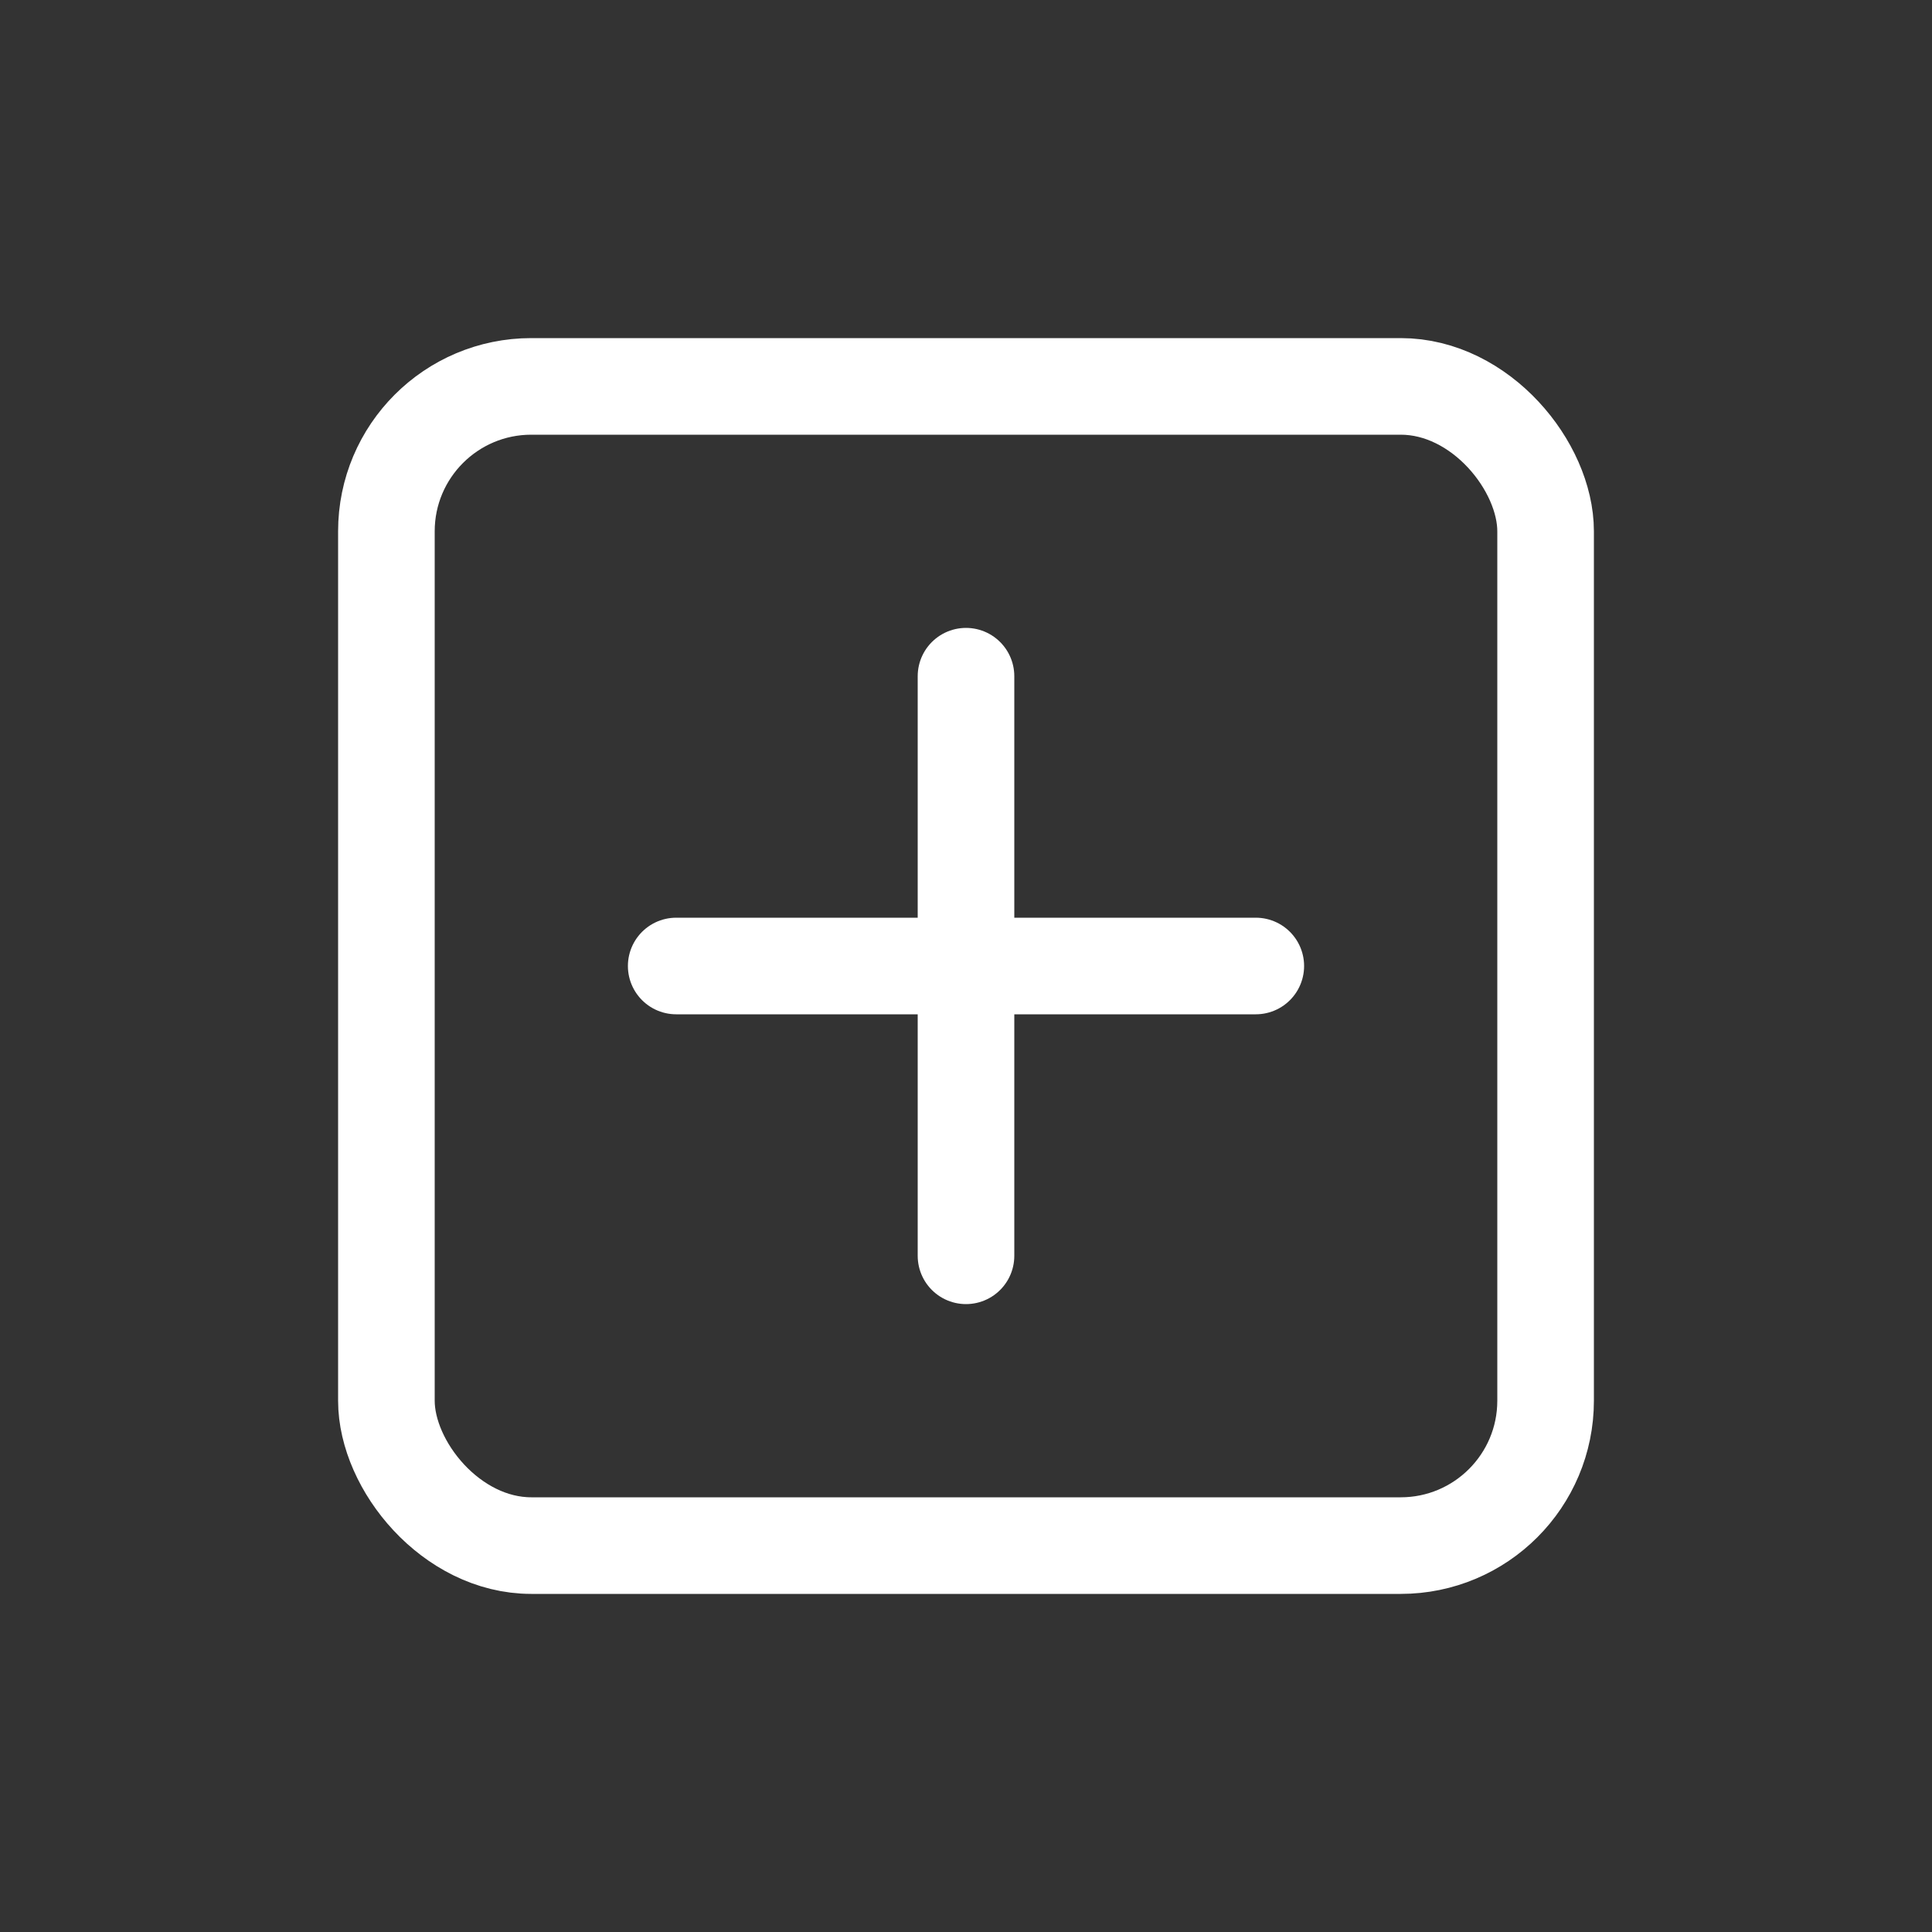 <svg xmlns="http://www.w3.org/2000/svg" viewBox="0 0 200 200">
  <rect x="0" y="0" width="200" height="200" fill="#333333" stroke="none"/>
  <!-- Box outline in white -->
  <rect x="40" y="40" width="120" height="120" rx="15" ry="15" 
        fill="none" stroke="white" stroke-width="10" stroke-linejoin="round"/>
  
  <!-- Plus sign inside the box -->
  <line x1="70" y1="100" x2="130" y2="100" 
        stroke="white" stroke-width="10" stroke-linecap="round"/>
  <line x1="100" y1="70" x2="100" y2="130" 
        stroke="white" stroke-width="10" stroke-linecap="round"/>
</svg>
